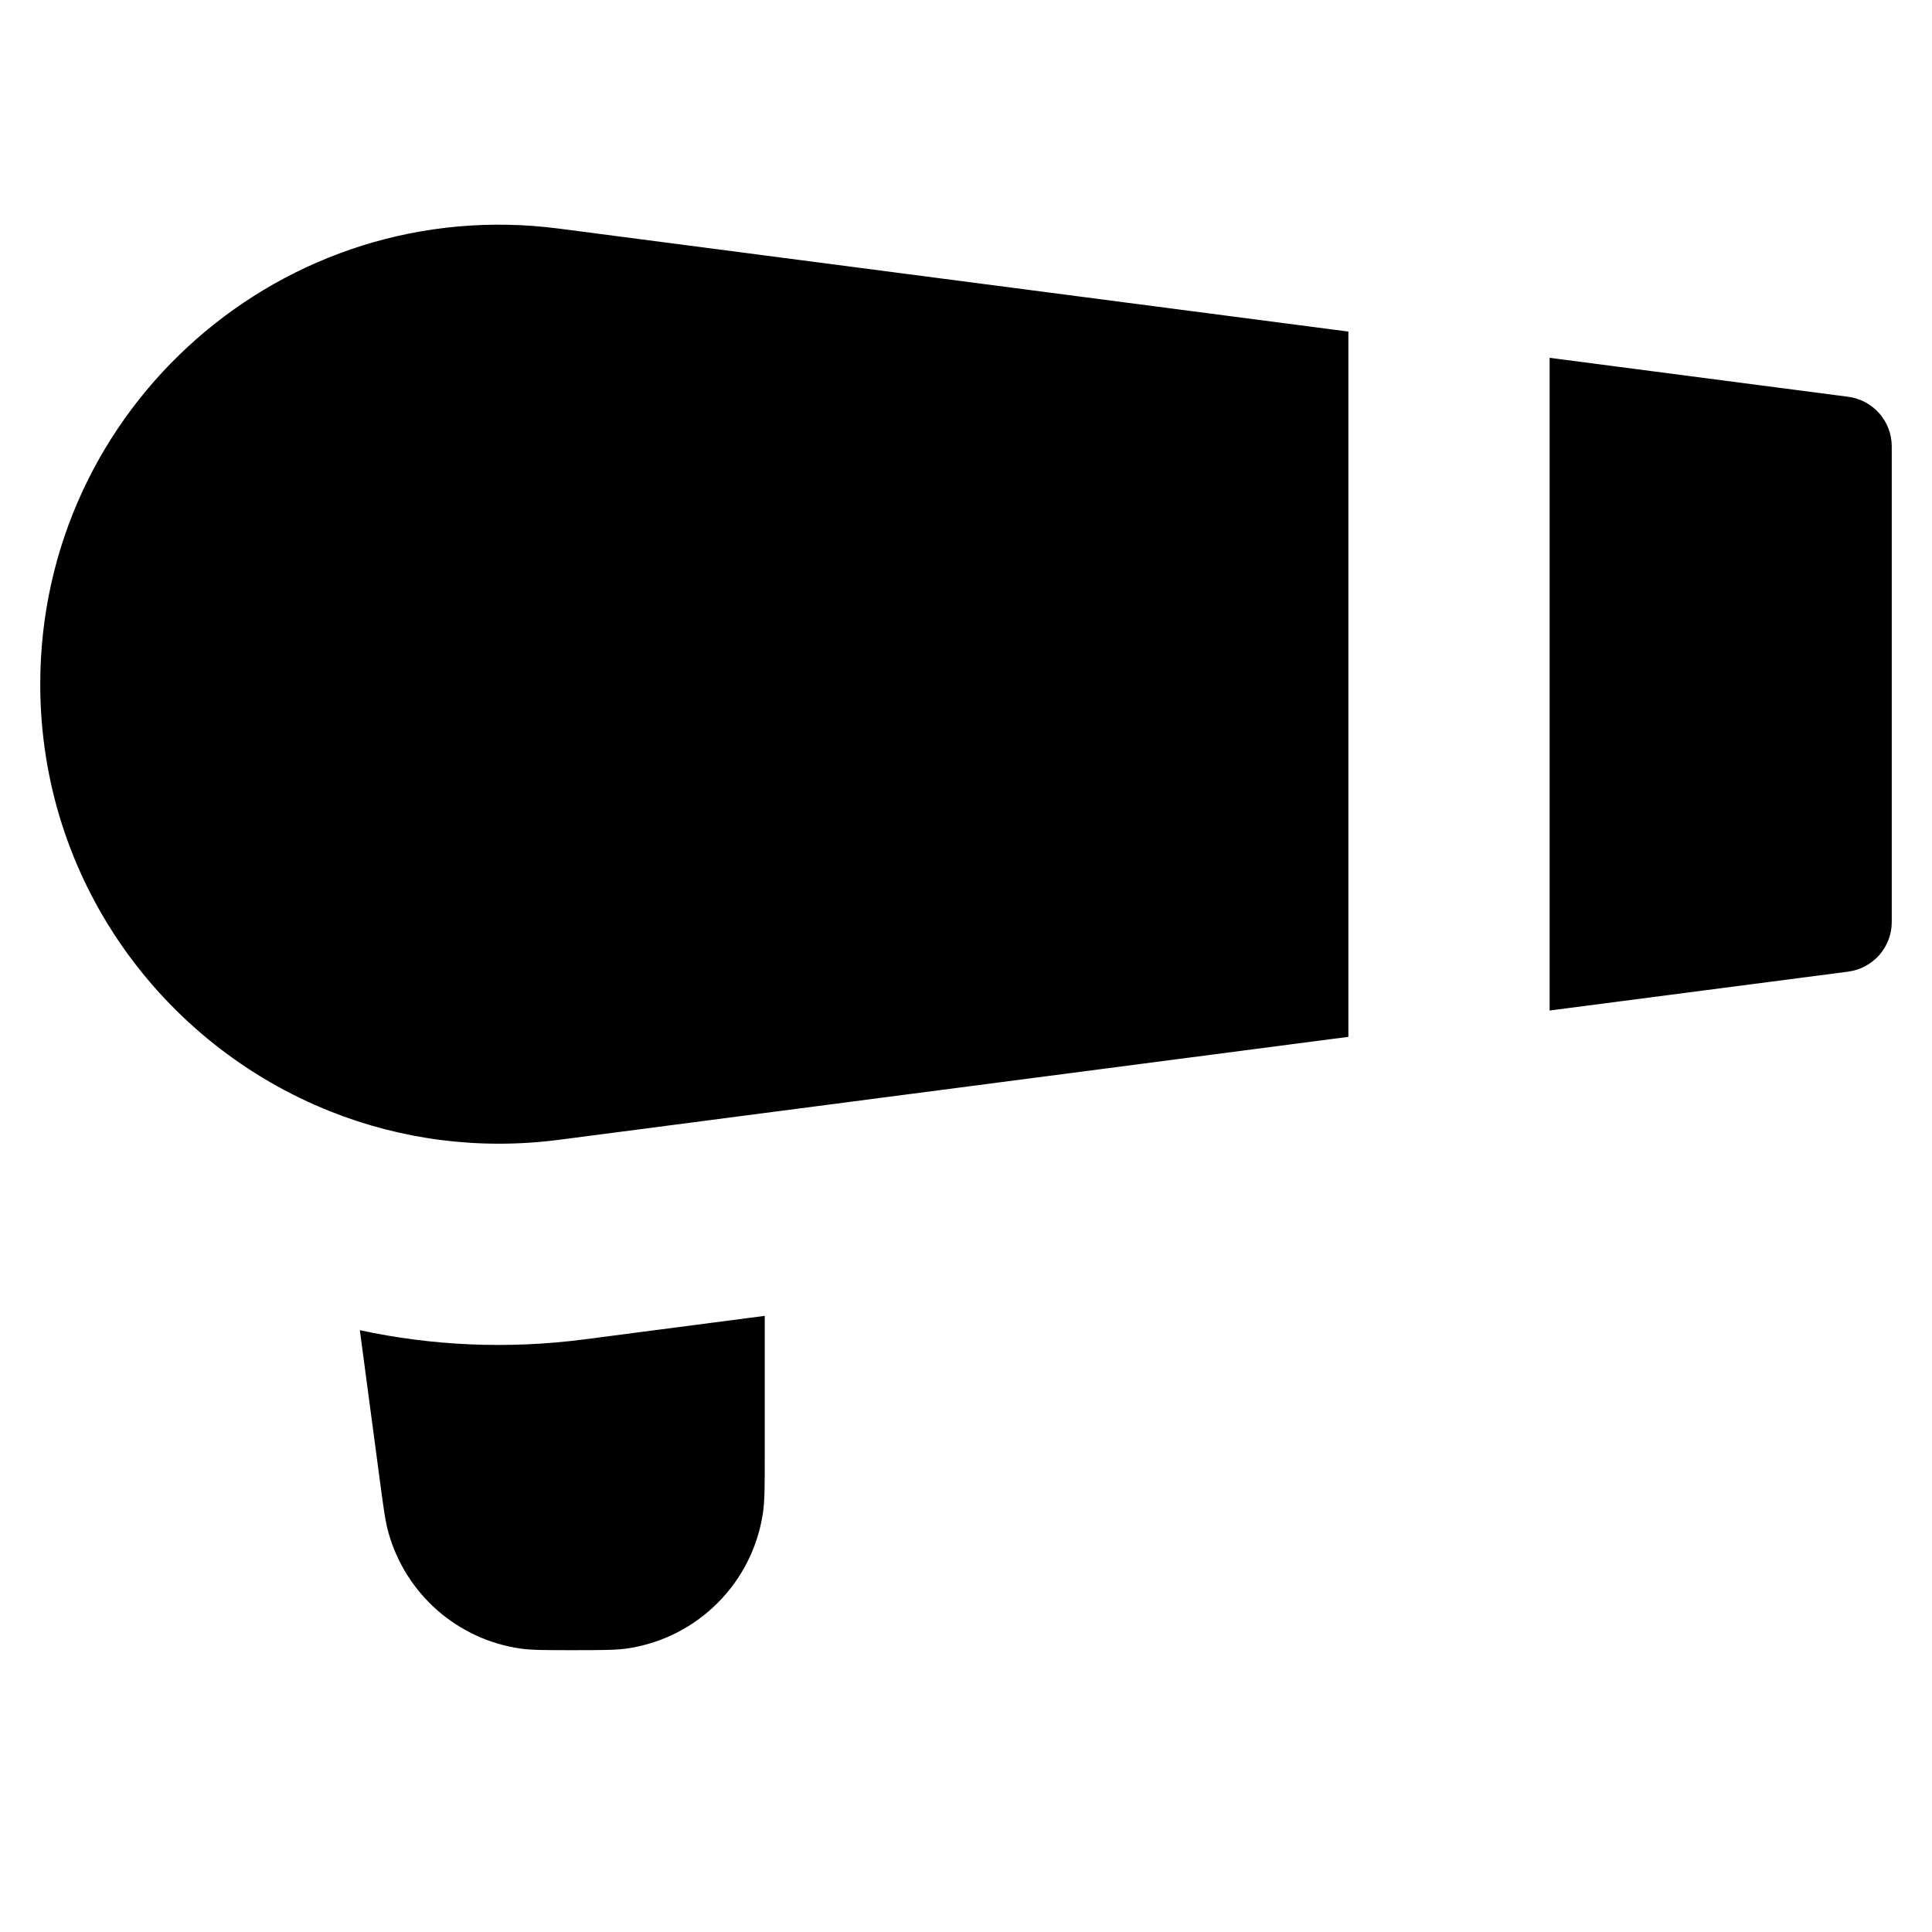 <svg width="24" height="24" viewBox="0 0 24 24" fill="none" xmlns="http://www.w3.org/2000/svg">
<path d="M0.5 8.499C0.5 5.054 3.529 2.394 6.945 2.84L16.75 4.119V12.88L6.945 14.159C5.944 14.289 4.976 14.153 4.108 13.808C2.014 12.977 0.5 10.934 0.5 8.499Z" fill="black"/>
<path d="M22.959 12.07L19.25 12.553V4.445L22.959 4.929C23.268 4.969 23.5 5.233 23.5 5.545V11.454C23.5 11.766 23.268 12.029 22.959 12.07Z" fill="black"/>
<path d="M4.722 18.417L4.47 16.524C5.362 16.717 6.305 16.763 7.269 16.637L9.5 16.346V18.1C9.5 18.471 9.5 18.656 9.475 18.811C9.34 19.668 8.668 20.339 7.812 20.475C7.657 20.499 7.471 20.499 7.1 20.499C6.771 20.499 6.607 20.499 6.465 20.479C5.683 20.366 5.042 19.804 4.827 19.044C4.787 18.906 4.766 18.743 4.722 18.417Z" fill="black"/>
</svg>
